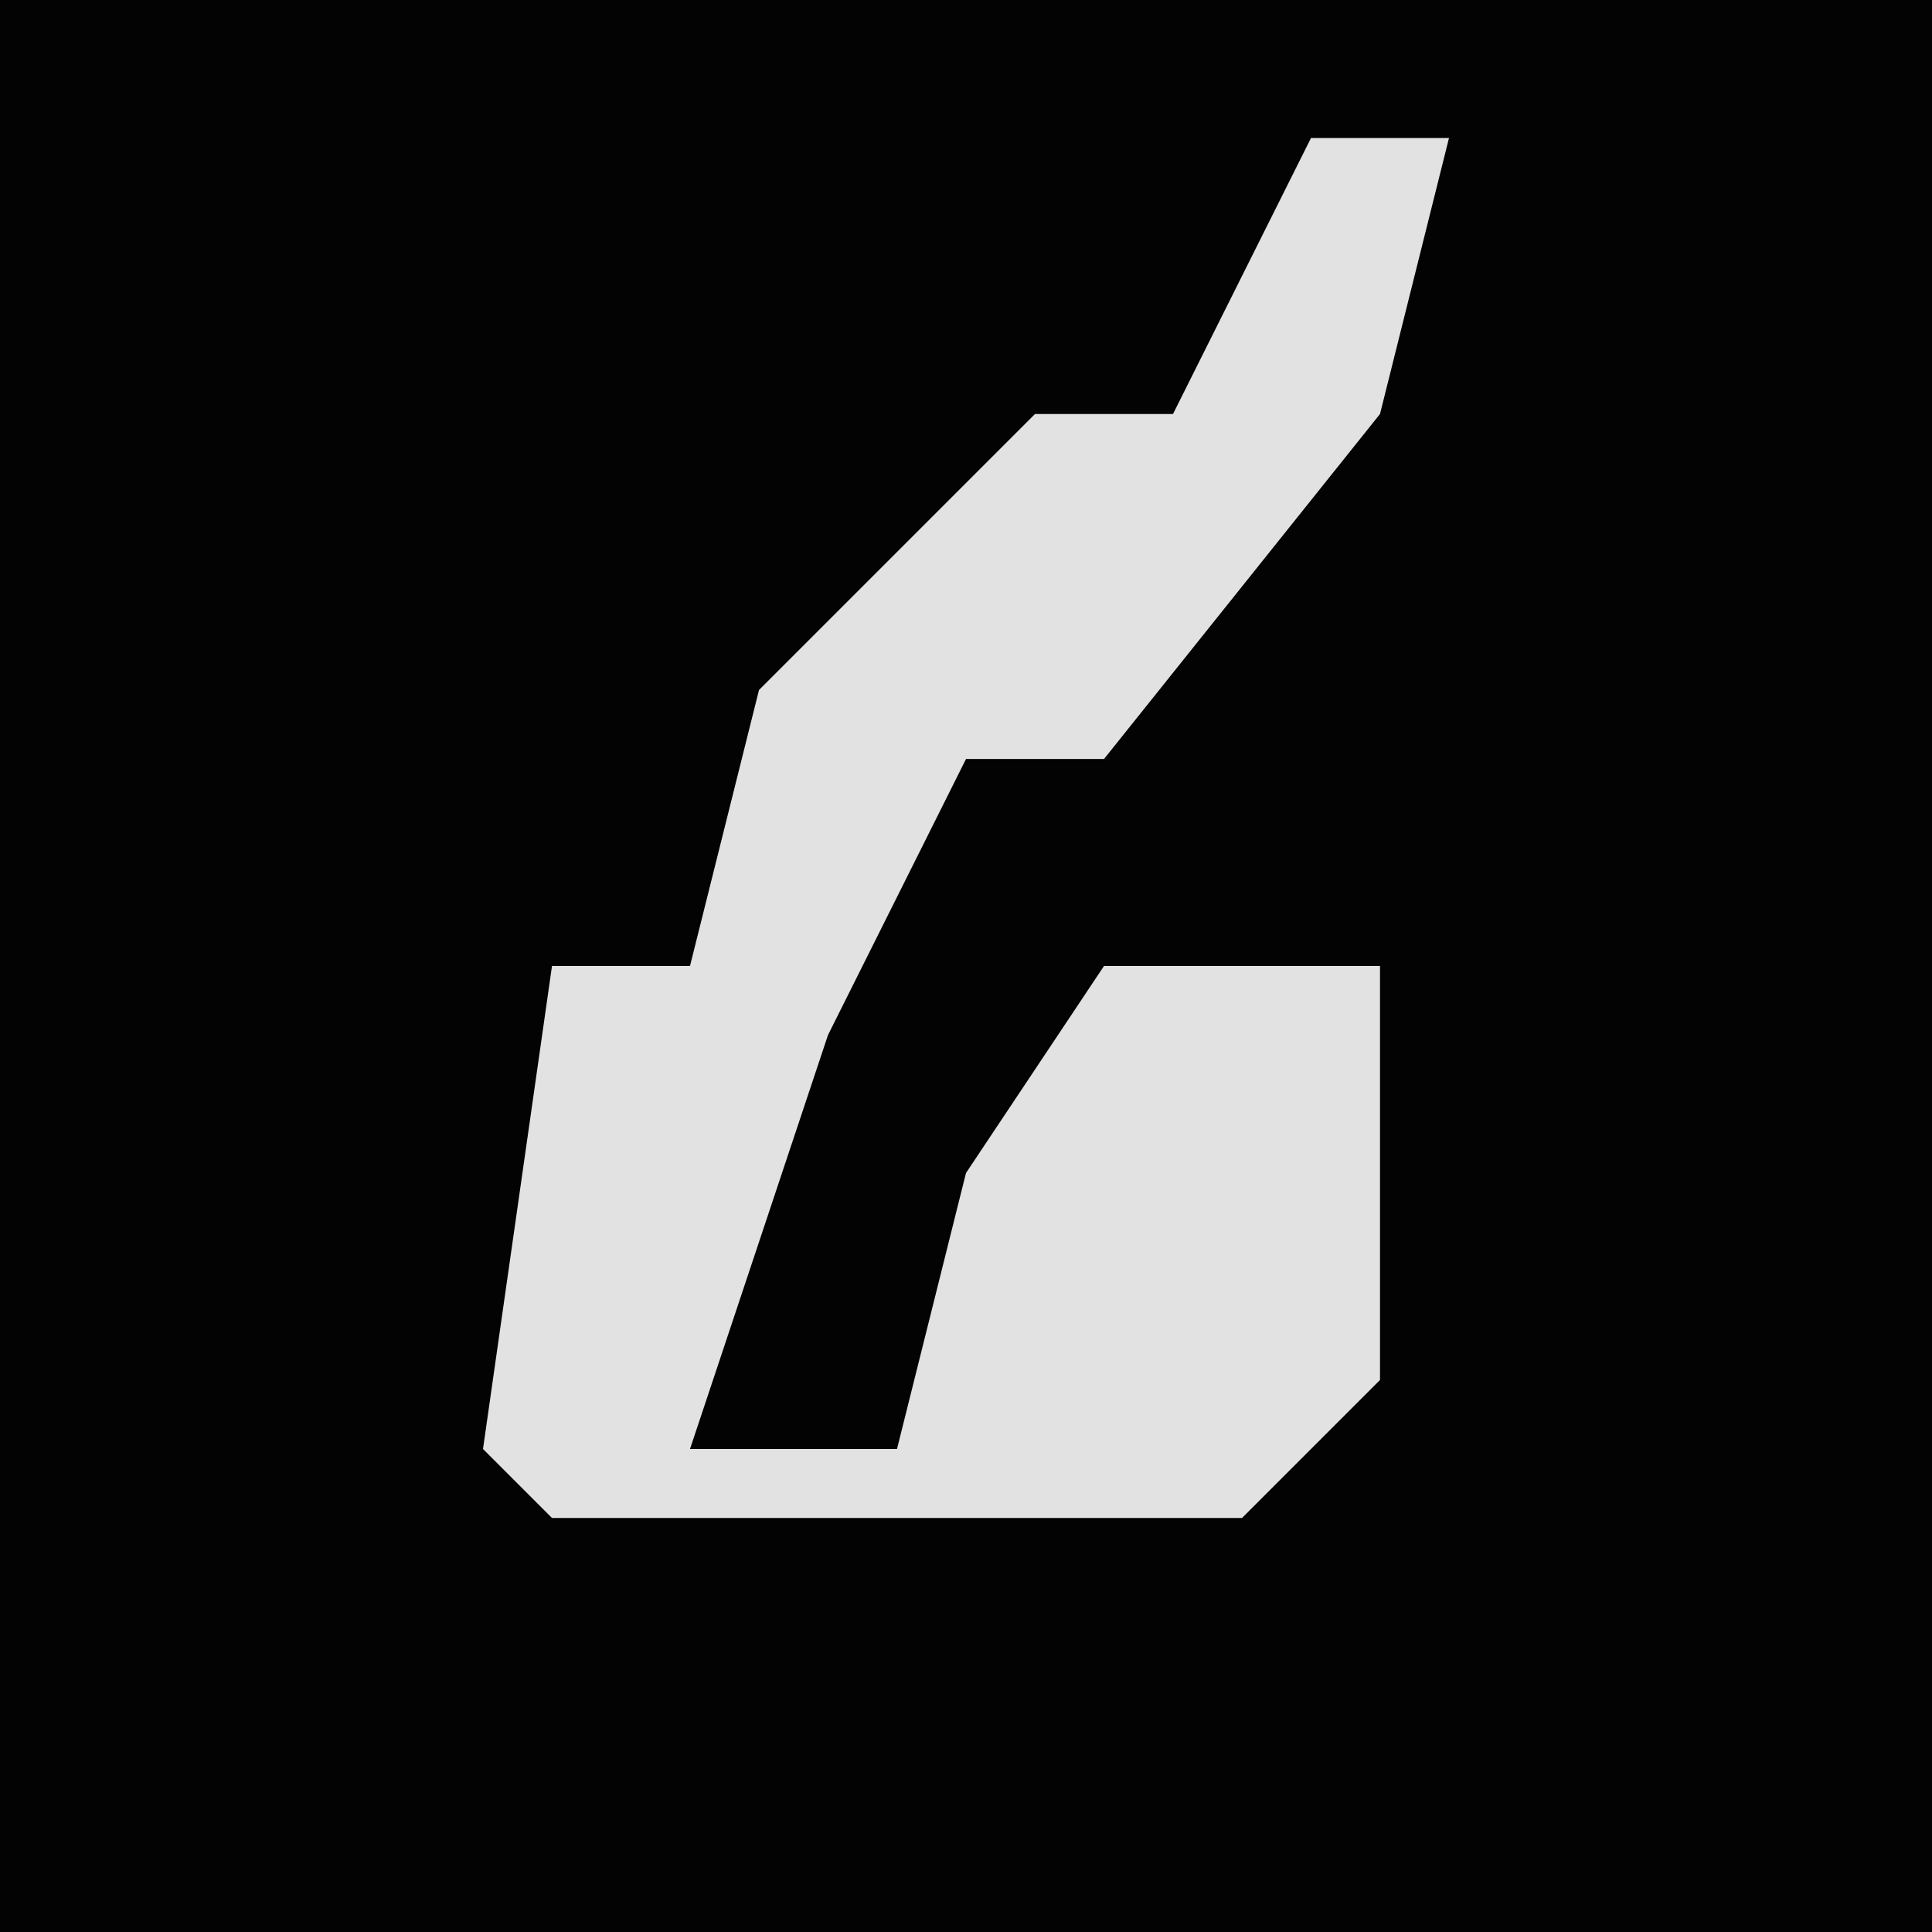 <?xml version="1.0" encoding="UTF-8"?>
<svg version="1.1" xmlns="http://www.w3.org/2000/svg" width="28" height="28">
<path d="M0,0 L28,0 L28,28 L0,28 Z " fill="#030303" transform="translate(0,0)"/>
<path d="M0,0 L2,0 L1,4 L-3,9 L-5,9 L-7,13 L-9,19 L-6,19 L-5,15 L-3,12 L1,12 L1,18 L-1,20 L-11,20 L-12,19 L-11,12 L-9,12 L-8,8 L-4,4 L-2,4 Z " fill="#E2E2E2" transform="translate(19,2)"/>
</svg>
